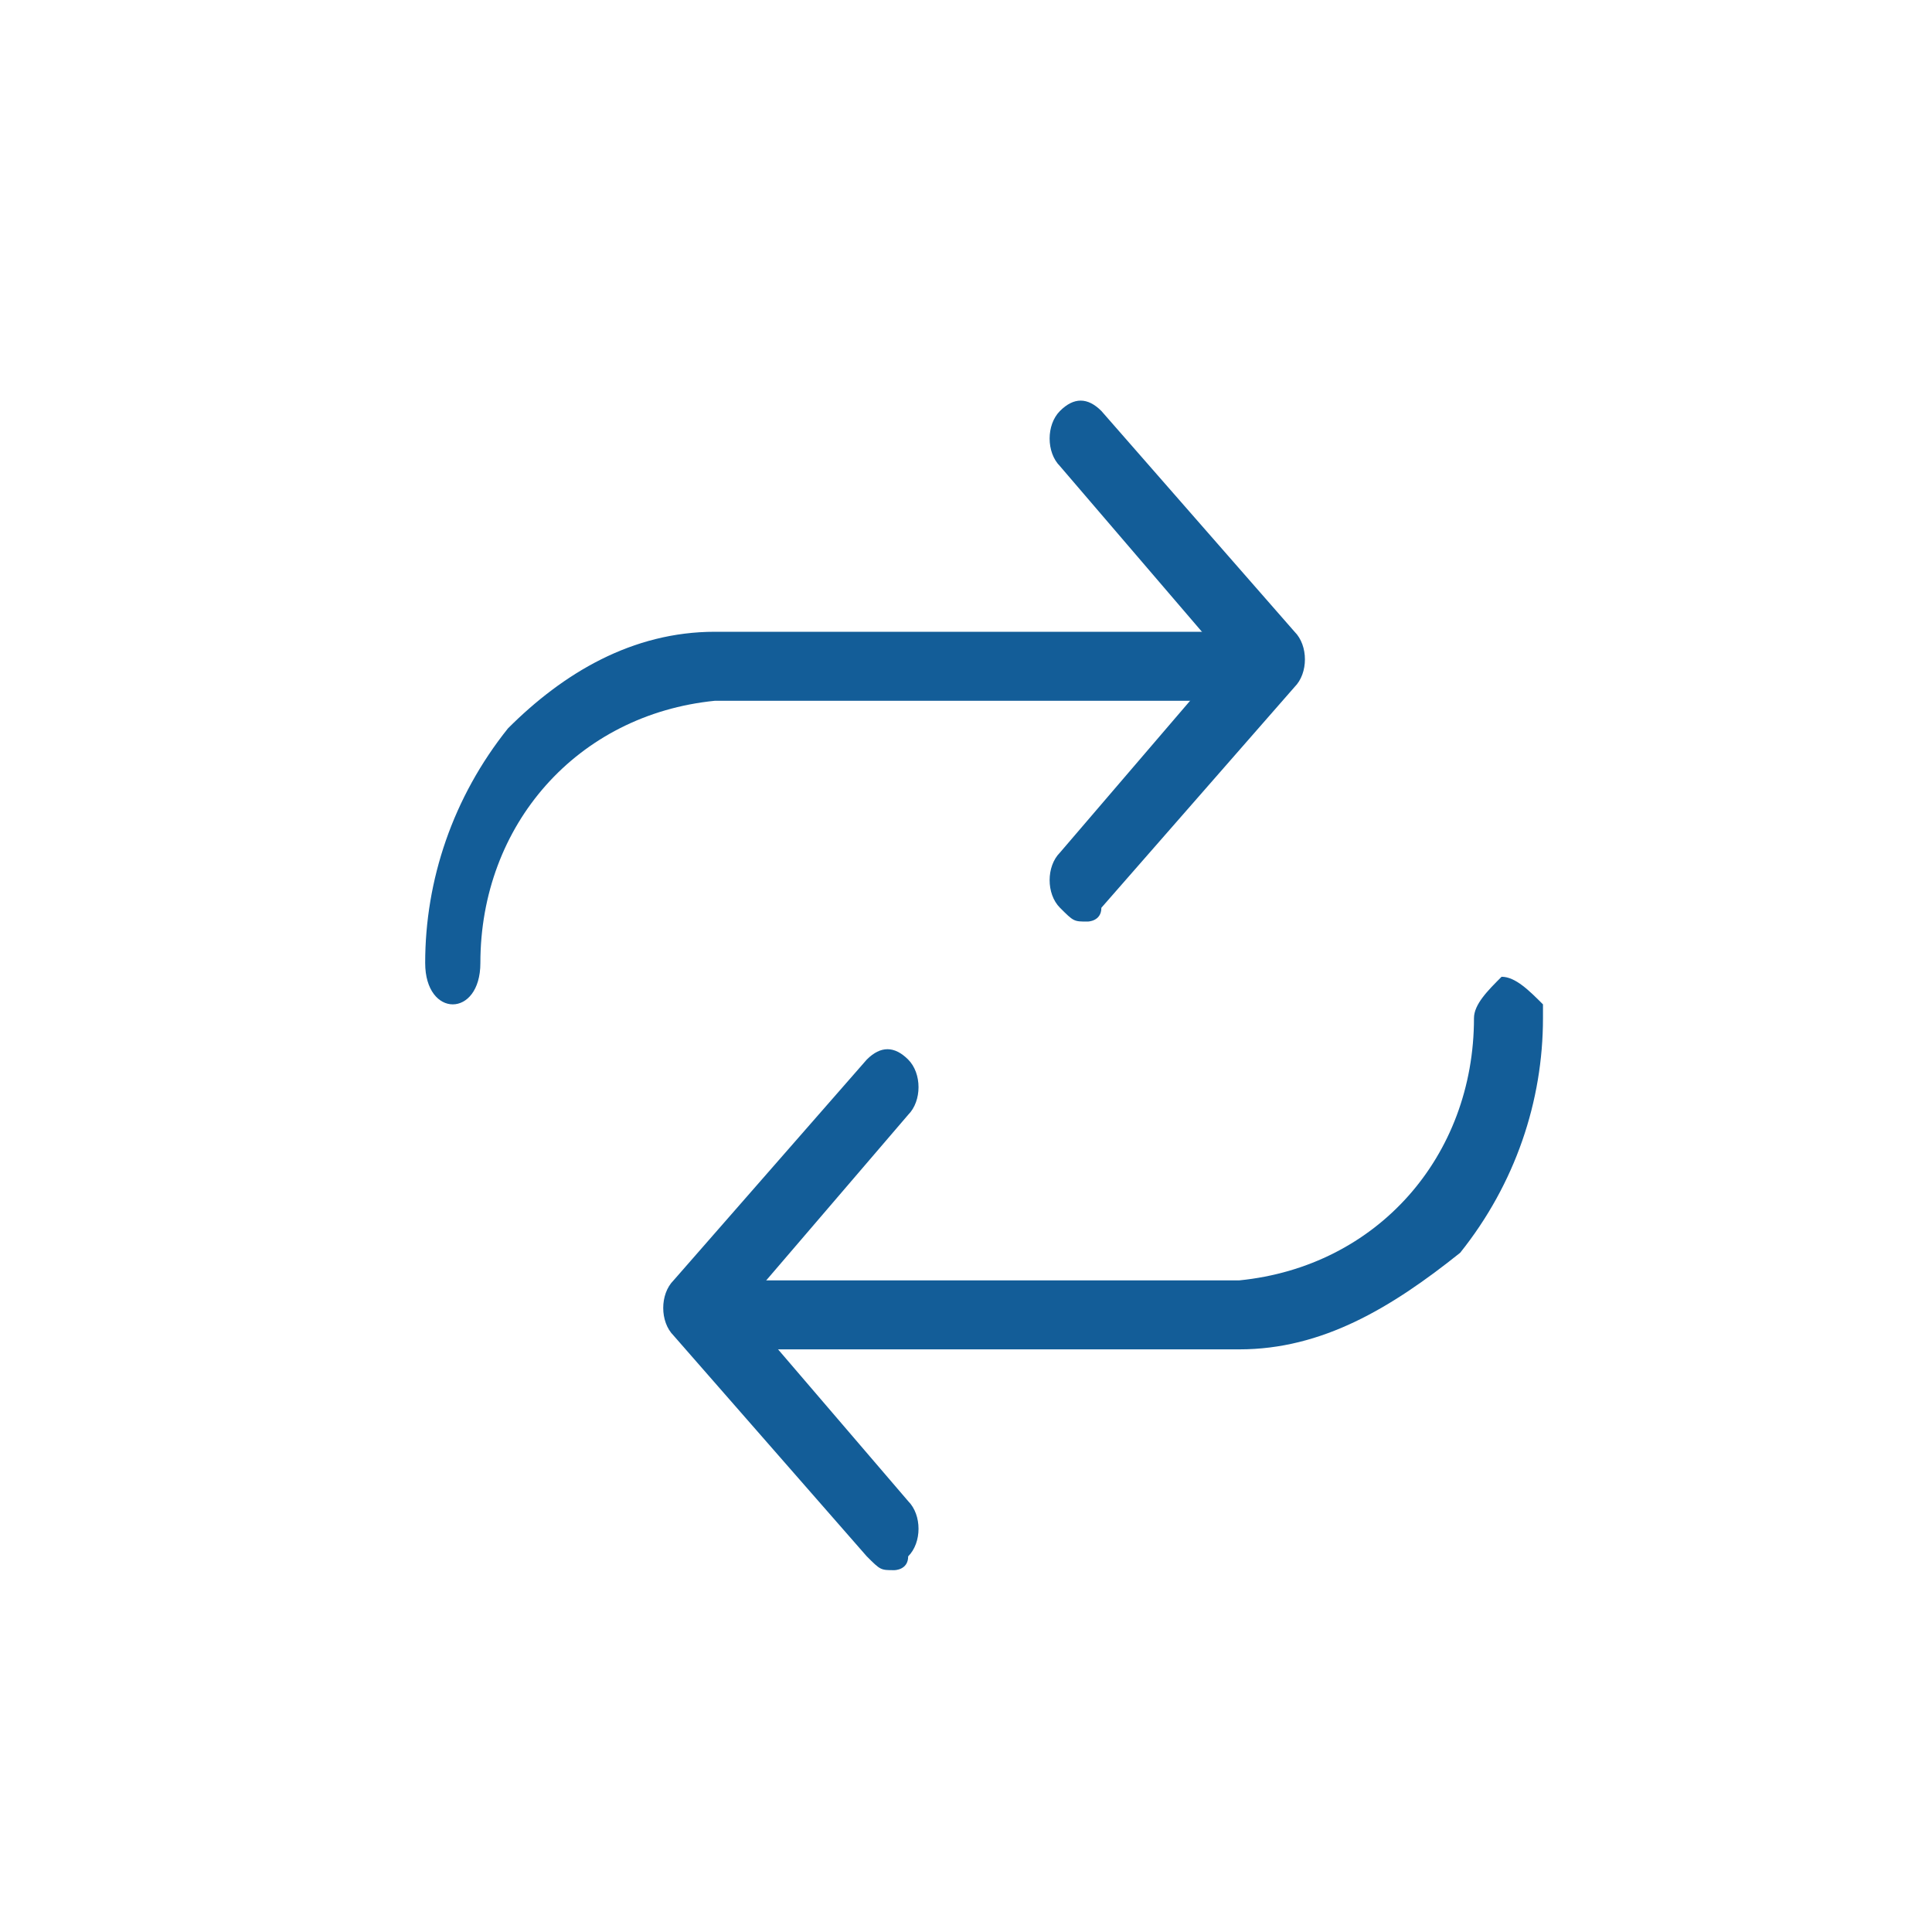 <?xml version="1.0" standalone="no"?><!DOCTYPE svg PUBLIC "-//W3C//DTD SVG 1.1//EN" "http://www.w3.org/Graphics/SVG/1.1/DTD/svg11.dtd"><svg t="1603895682441" class="icon" viewBox="0 0 1024 1024" version="1.1" xmlns="http://www.w3.org/2000/svg" p-id="4607" xmlns:xlink="http://www.w3.org/1999/xlink" width="500" height="500"><defs><style type="text/css"></style></defs><path d="M656.896 715.191h-277.943c-7.314 0-21.943-14.629-14.629-21.943 0-7.314 7.314-14.629 14.629-14.629h277.943c73.143-7.314 124.343-65.829 124.343-138.971 0-7.314 7.314-14.629 14.629-21.943 7.314 0 14.629 7.314 21.943 14.629v7.314c0 43.886-14.629 87.771-43.886 124.343-36.571 29.257-73.143 51.2-117.029 51.2z m-416.914-182.857c-7.314 0-14.629-7.314-14.629-21.943 0-43.886 14.629-87.771 43.886-124.343 29.257-29.257 65.829-51.2 109.714-51.2h277.943c7.314 0 21.943 14.629 14.629 21.943 0 7.314-7.314 14.629-14.629 14.629h-277.943c-73.143 7.314-124.343 65.829-124.343 138.971 0 14.629-7.314 21.943-14.629 21.943z" fill="#135d98" p-id="4608"></path><path d="M576.439 488.448c-7.314 0-7.314 0-14.629-7.314s-7.314-21.943 0-29.257l87.771-102.4-87.771-102.4c-7.314-7.314-7.314-21.943 0-29.257 7.314-7.314 14.629-7.314 21.943 0l102.4 117.029c7.314 7.314 7.314 21.943 0 29.257l-102.4 117.029c0 7.314-7.314 7.314-7.314 7.314z m-102.4 343.771c-7.314 0-7.314 0-14.629-7.314l-102.4-117.029c-7.314-7.314-7.314-21.943 0-29.257l102.4-117.029c7.314-7.314 14.629-7.314 21.943 0 7.314 7.314 7.314 21.943 0 29.257l-87.771 102.4 87.771 102.4c7.314 7.314 7.314 21.943 0 29.257 0 7.314-7.314 7.314-7.314 7.314z" fill="#135d98" p-id="4609"></path></svg>